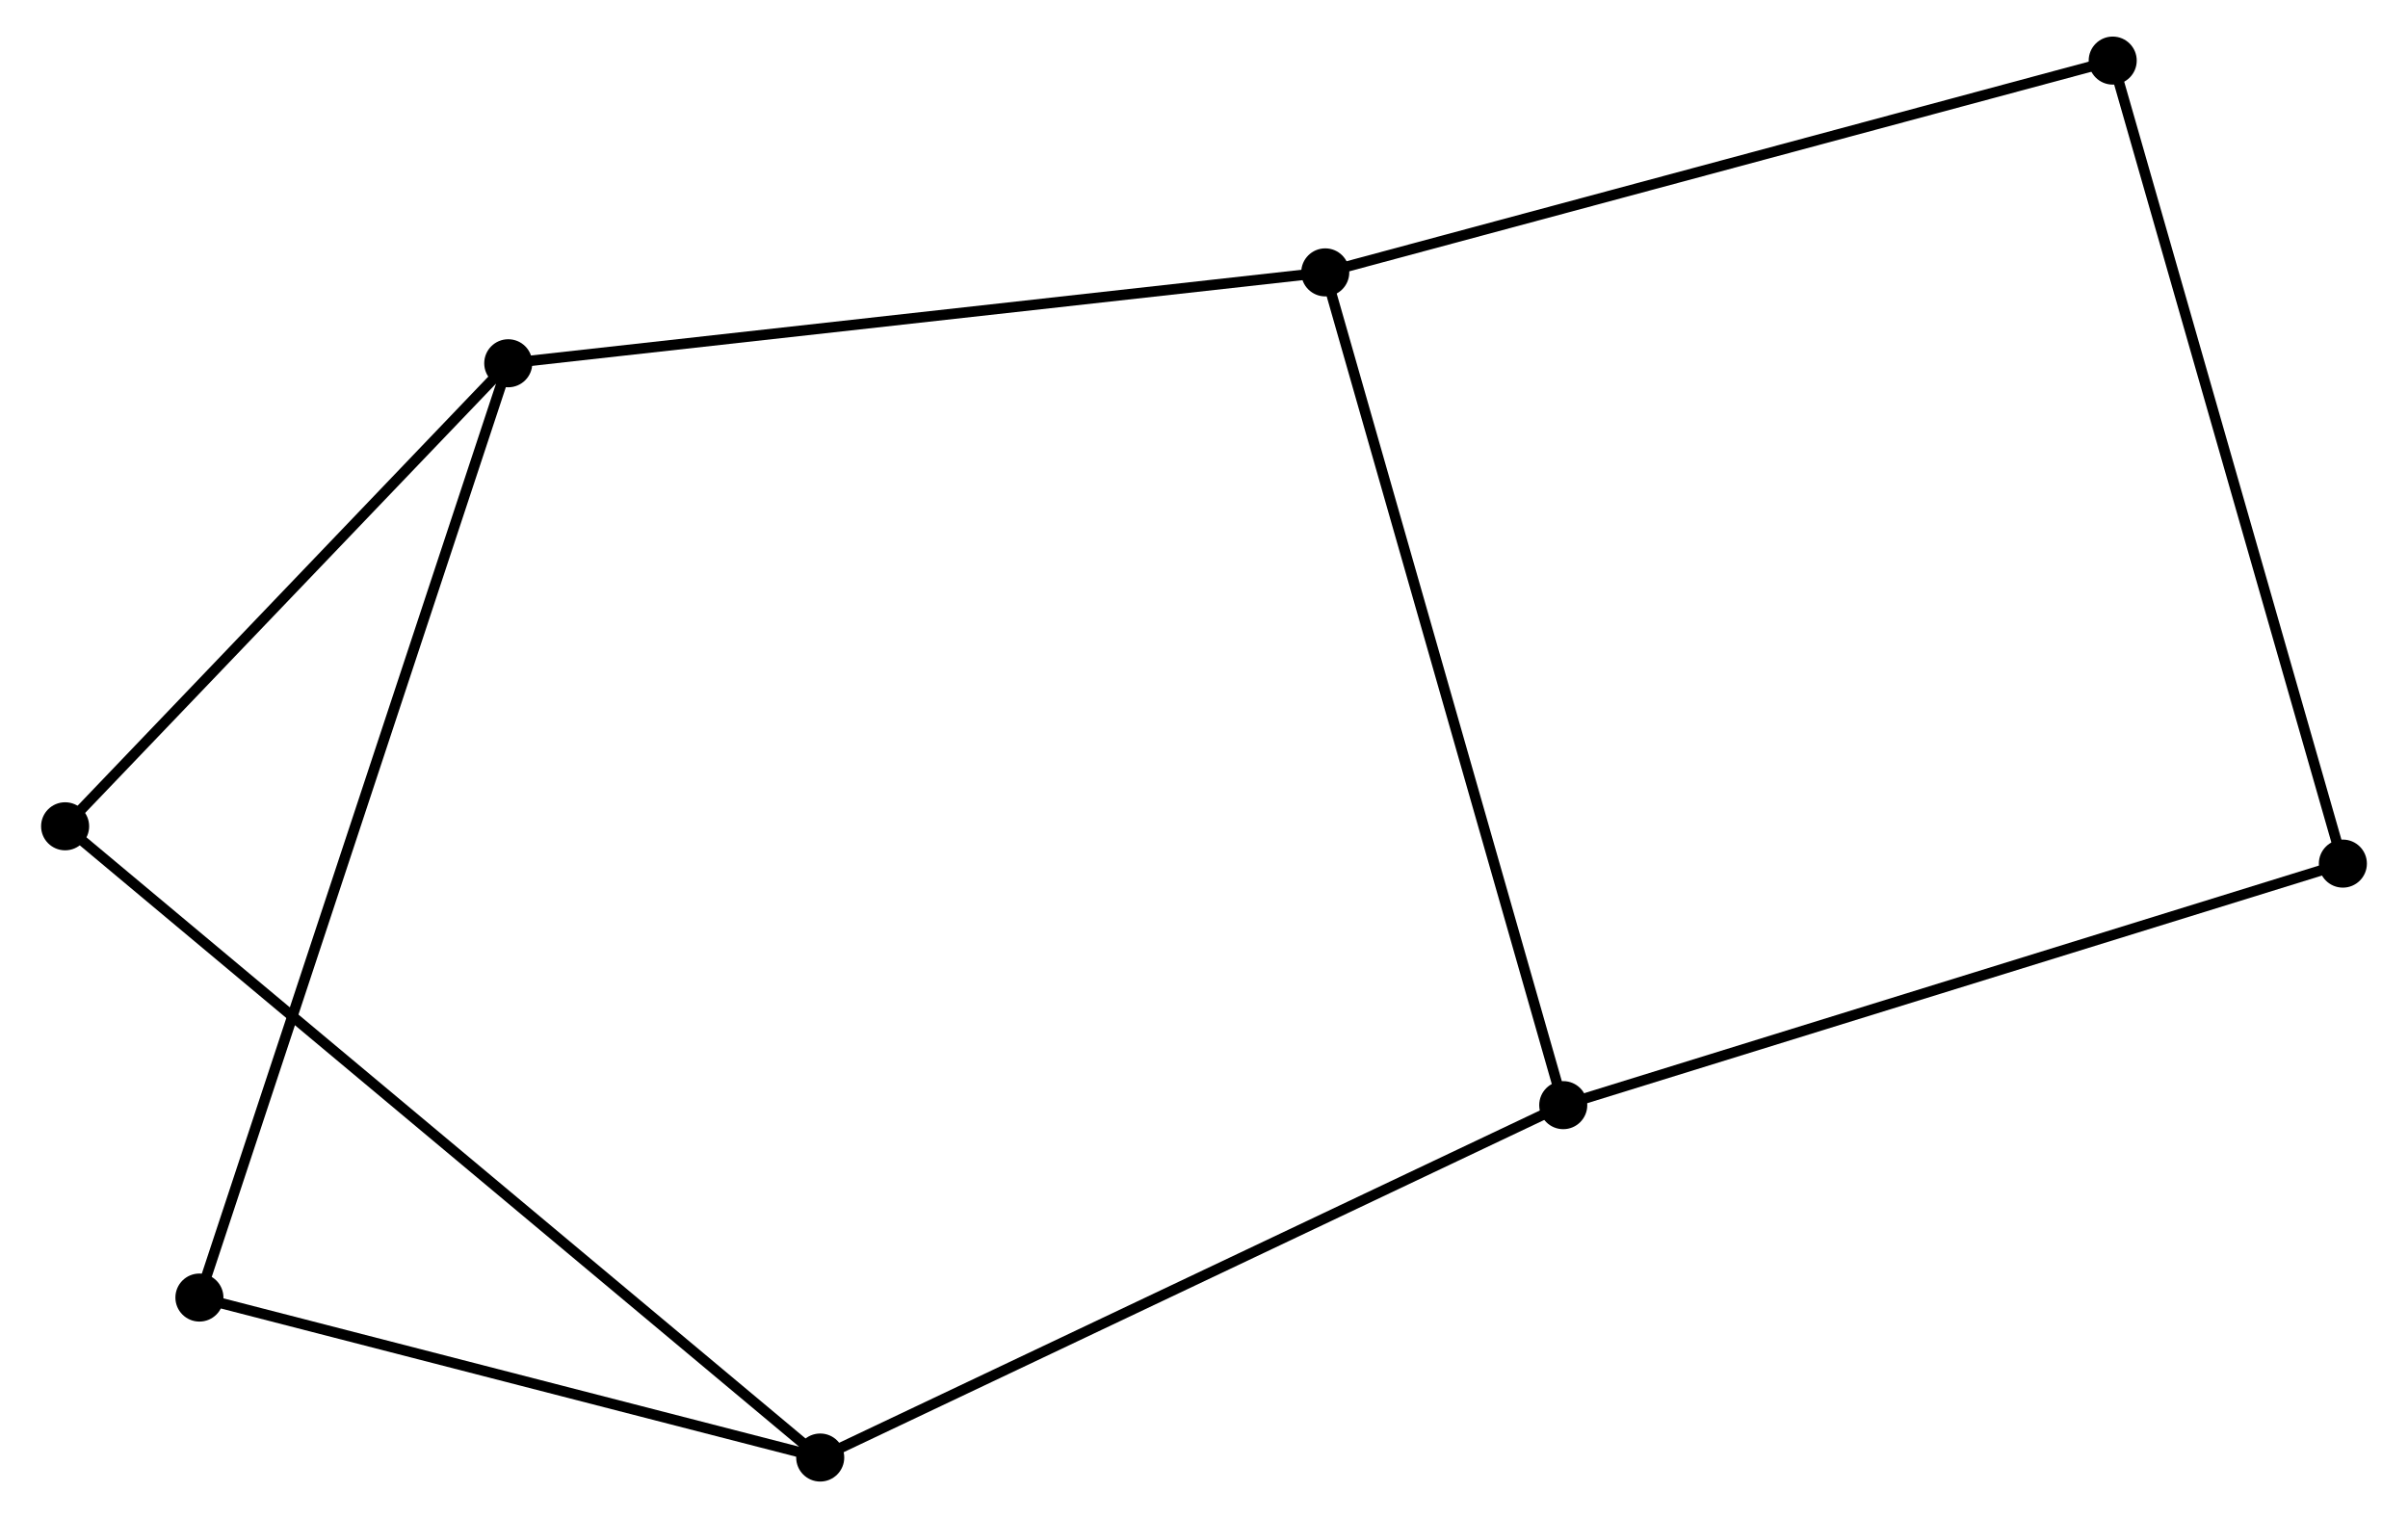 <?xml version="1.0" encoding="UTF-8" standalone="no"?>
<!DOCTYPE svg PUBLIC "-//W3C//DTD SVG 1.1//EN"
 "http://www.w3.org/Graphics/SVG/1.1/DTD/svg11.dtd">
<!-- Generated by graphviz version 2.36.0 (20140111.2315)
 -->
<!-- Title: %3 Pages: 1 -->
<svg width="230pt" height="145pt"
 viewBox="0.00 0.00 229.64 145.32" xmlns="http://www.w3.org/2000/svg" xmlns:xlink="http://www.w3.org/1999/xlink">
<g id="graph0" class="graph" transform="scale(1 1) rotate(0) translate(4 141.324)">
<title>%3</title>
<!-- 0 -->
<g id="node1" class="node"><title>0</title>
<ellipse fill="black" stroke="black" cx="122.427" cy="-115.25" rx="1.8" ry="1.8"/>
</g>
<!-- 2 -->
<g id="node2" class="node"><title>2</title>
<ellipse fill="black" stroke="black" cx="44.219" cy="-106.55" rx="1.8" ry="1.8"/>
</g>
<!-- 0&#45;&#45;2 -->
<g id="edge1" class="edge"><title>0&#45;&#45;2</title>
<path fill="none" stroke="black" d="M120.494,-115.035C109.673,-113.832 56.728,-107.942 46.085,-106.758"/>
</g>
<!-- 3 -->
<g id="node3" class="node"><title>3</title>
<ellipse fill="black" stroke="black" cx="145.209" cy="-35.532" rx="1.8" ry="1.8"/>
</g>
<!-- 0&#45;&#45;3 -->
<g id="edge2" class="edge"><title>0&#45;&#45;3</title>
<path fill="none" stroke="black" d="M122.99,-113.28C126.142,-102.251 141.565,-48.283 144.666,-37.434"/>
</g>
<!-- 5 -->
<g id="node4" class="node"><title>5</title>
<ellipse fill="black" stroke="black" cx="197.807" cy="-135.524" rx="1.8" ry="1.8"/>
</g>
<!-- 0&#45;&#45;5 -->
<g id="edge3" class="edge"><title>0&#45;&#45;5</title>
<path fill="none" stroke="black" d="M124.29,-115.752C134.719,-118.556 185.751,-132.281 196.009,-135.04"/>
</g>
<!-- 6 -->
<g id="node6" class="node"><title>6</title>
<ellipse fill="black" stroke="black" cx="1.8" cy="-62.226" rx="1.8" ry="1.8"/>
</g>
<!-- 2&#45;&#45;6 -->
<g id="edge7" class="edge"><title>2&#45;&#45;6</title>
<path fill="none" stroke="black" d="M42.808,-105.076C36.367,-98.346 9.801,-70.587 3.26,-63.752"/>
</g>
<!-- 7 -->
<g id="node7" class="node"><title>7</title>
<ellipse fill="black" stroke="black" cx="14.656" cy="-17.114" rx="1.8" ry="1.8"/>
</g>
<!-- 2&#45;&#45;7 -->
<g id="edge8" class="edge"><title>2&#45;&#45;7</title>
<path fill="none" stroke="black" d="M43.602,-104.682C39.754,-93.043 19.107,-30.581 15.27,-18.972"/>
</g>
<!-- 4 -->
<g id="node8" class="node"><title>4</title>
<ellipse fill="black" stroke="black" cx="219.839" cy="-58.654" rx="1.8" ry="1.8"/>
</g>
<!-- 3&#45;&#45;4 -->
<g id="edge9" class="edge"><title>3&#45;&#45;4</title>
<path fill="none" stroke="black" d="M147.054,-36.104C157.379,-39.303 207.903,-54.956 218.059,-58.102"/>
</g>
<!-- 1 -->
<g id="node5" class="node"><title>1</title>
<ellipse fill="black" stroke="black" cx="74.082" cy="-1.8" rx="1.8" ry="1.8"/>
</g>
<!-- 1&#45;&#45;3 -->
<g id="edge4" class="edge"><title>1&#45;&#45;3</title>
<path fill="none" stroke="black" d="M75.84,-2.634C85.681,-7.301 133.833,-30.137 143.513,-34.728"/>
</g>
<!-- 1&#45;&#45;6 -->
<g id="edge5" class="edge"><title>1&#45;&#45;6</title>
<path fill="none" stroke="black" d="M72.572,-3.062C63.165,-10.926 12.684,-53.127 3.301,-60.971"/>
</g>
<!-- 1&#45;&#45;7 -->
<g id="edge6" class="edge"><title>1&#45;&#45;7</title>
<path fill="none" stroke="black" d="M72.105,-2.31C63.082,-4.635 25.865,-14.226 16.701,-16.587"/>
</g>
<!-- 4&#45;&#45;5 -->
<g id="edge10" class="edge"><title>4&#45;&#45;5</title>
<path fill="none" stroke="black" d="M219.295,-60.554C216.247,-71.189 201.331,-123.229 198.333,-133.69"/>
</g>
</g>
</svg>
